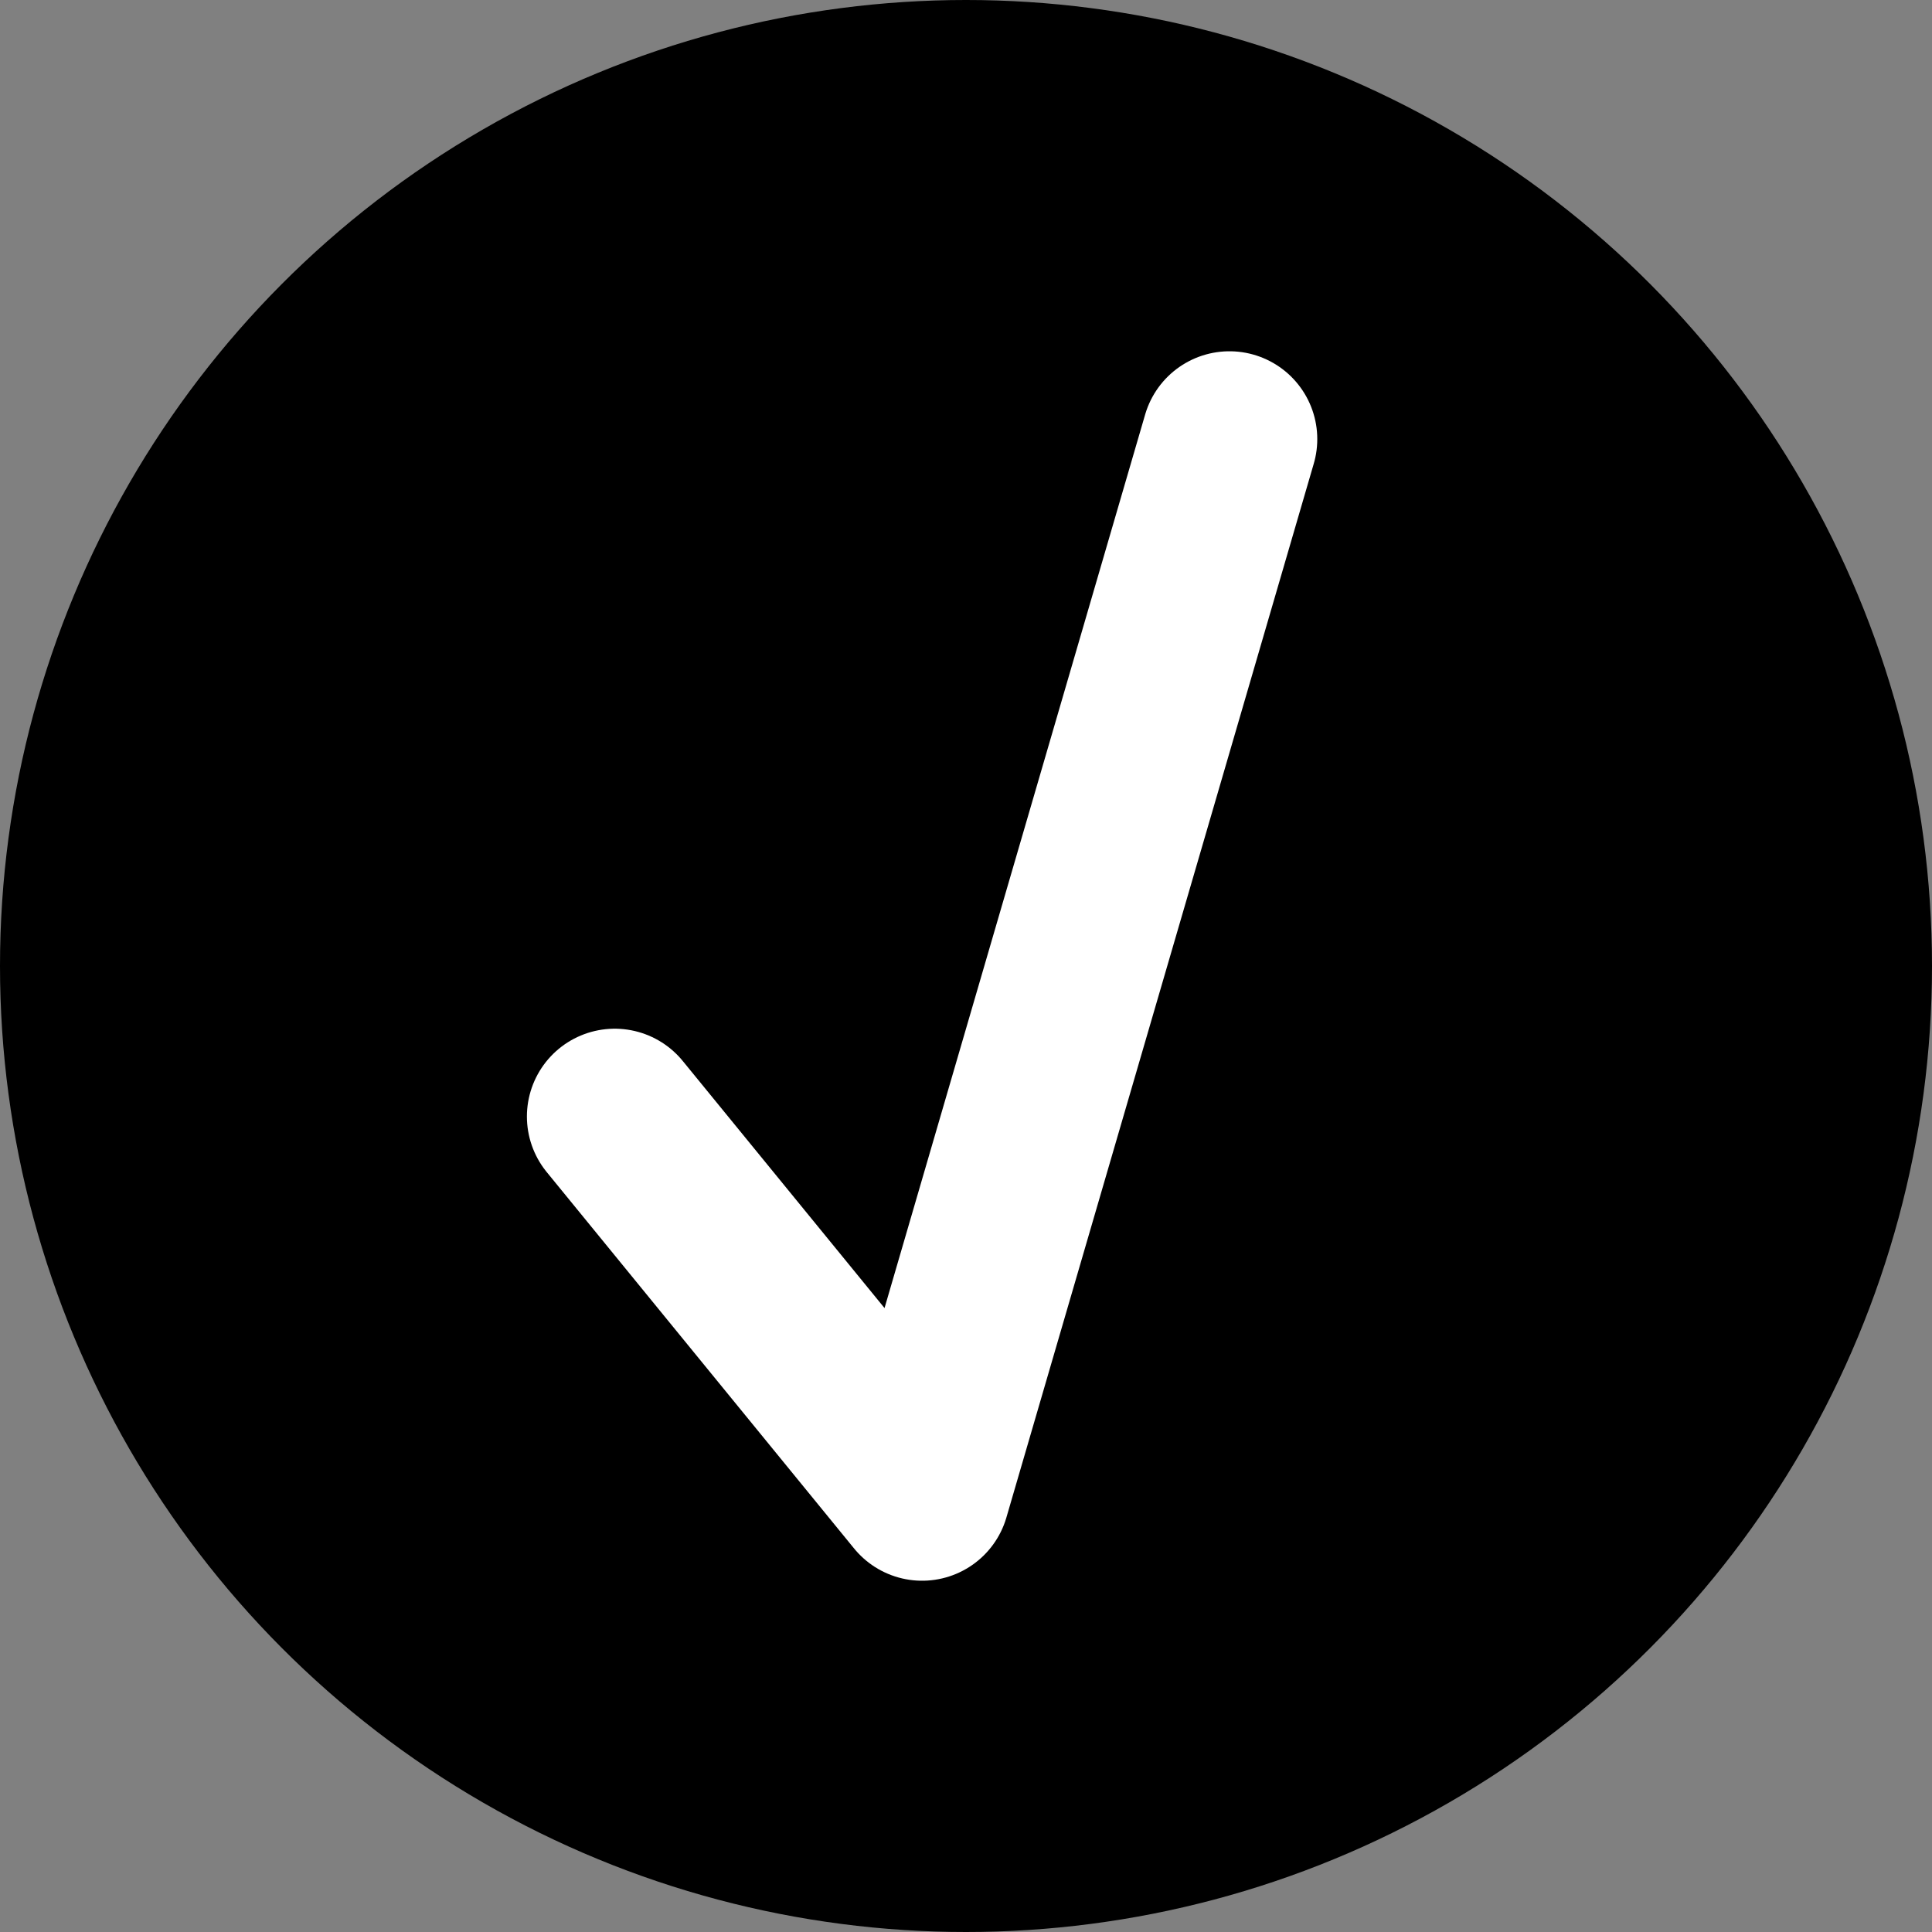 <?xml version="1.0" encoding="UTF-8"?>
<svg width="22px" height="22px" viewBox="0 0 22 22" version="1.1" xmlns="http://www.w3.org/2000/svg" xmlns:xlink="http://www.w3.org/1999/xlink">
    <rect x="0" y="0" width="22" height="22" fill="#808080" stroke="none"/>
    <!-- Generator: Sketch 64 (93537) - https://sketch.com -->
    <title>Icon/Check</title>
    <desc>Created with Sketch.</desc>
    <g id="Icon/Check" stroke="none" stroke-width="1" fill="none" fill-rule="evenodd">
        <circle id="Oval" fill="#000000" cx="11" cy="11" r="11"></circle>
        <polyline id="Path" stroke="#FFFFFF" stroke-width="2" stroke-linecap="round" stroke-linejoin="round" points="7 12.714 10.5 17 14 5"></polyline>
    </g>
</svg>